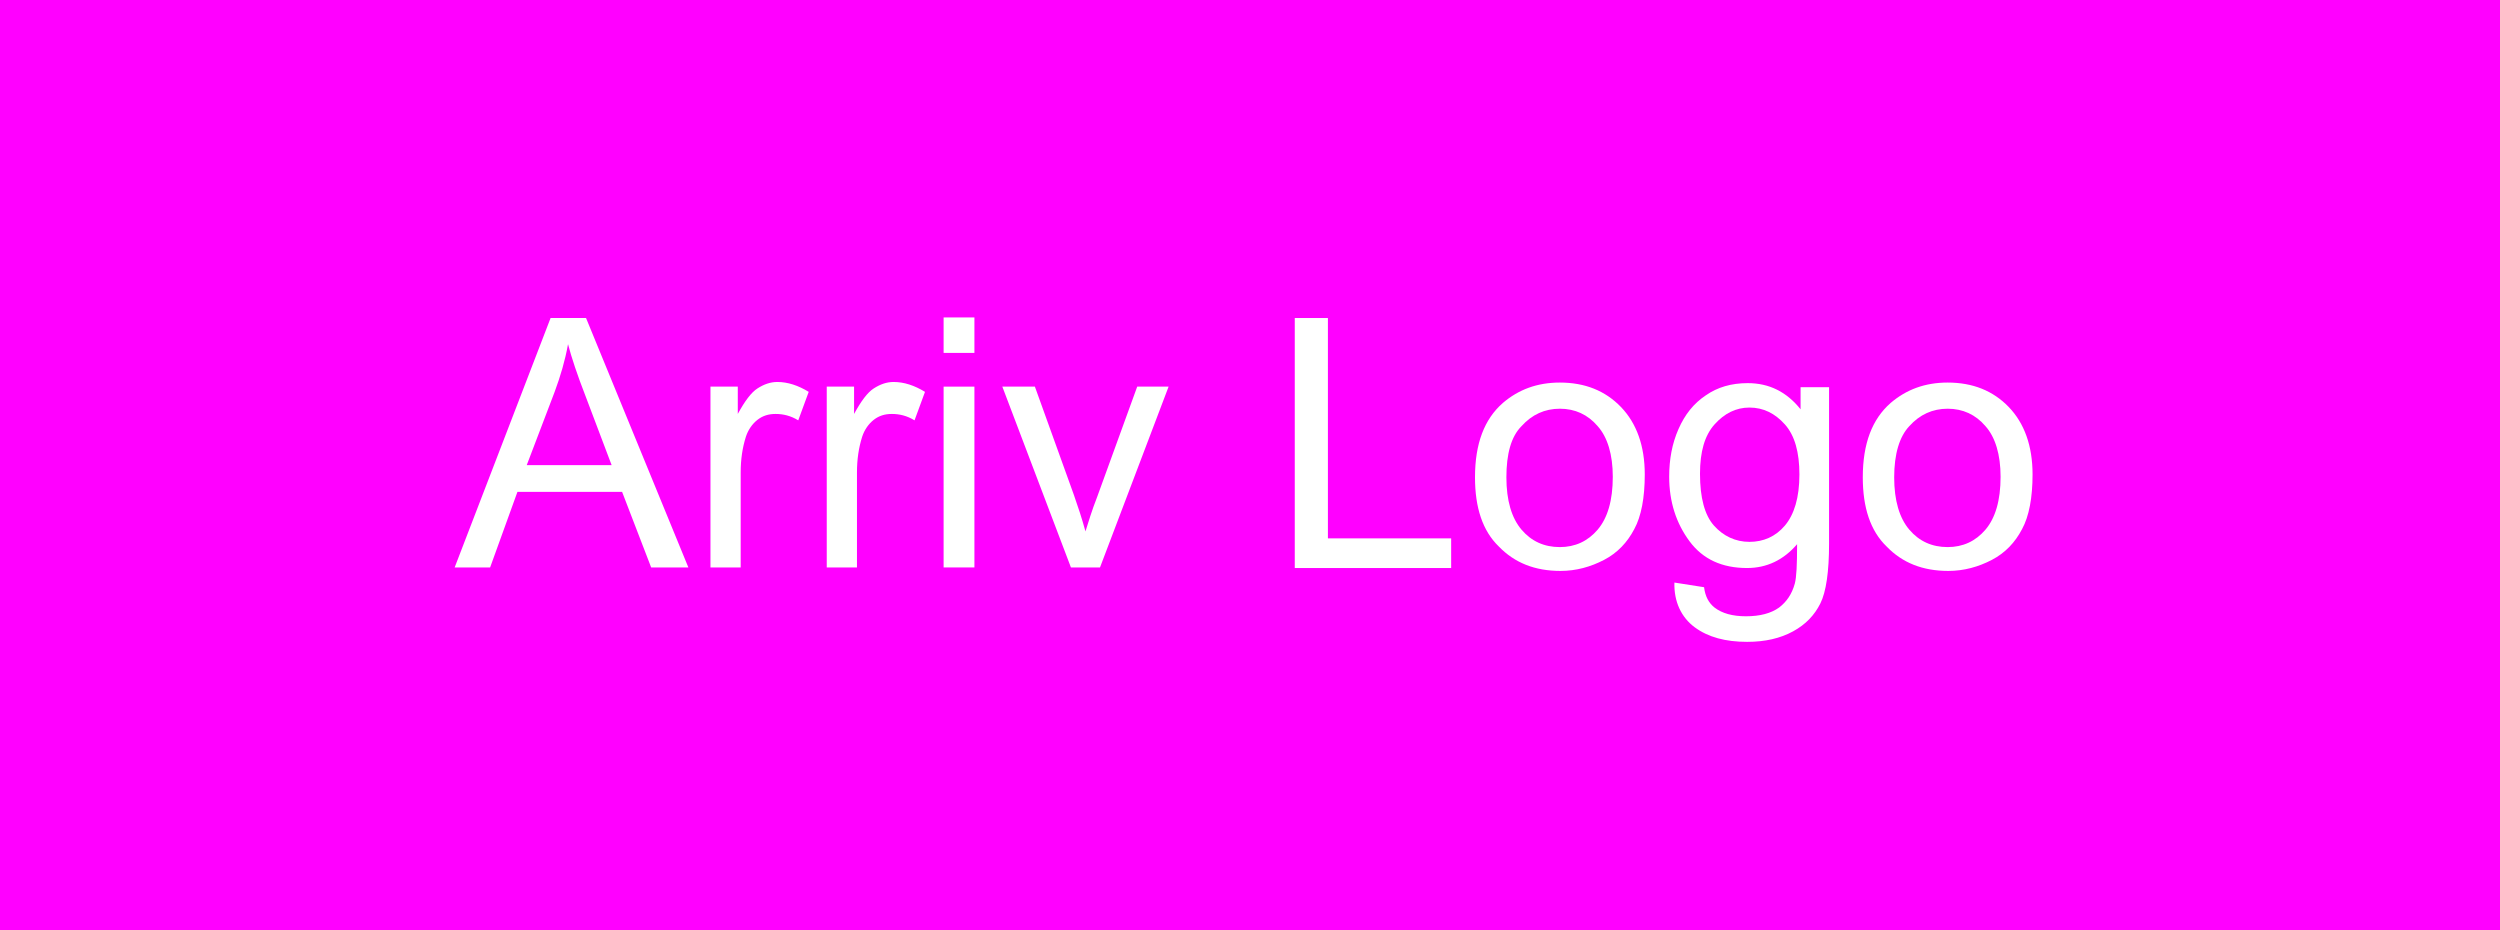 <?xml version="1.0" encoding="utf-8"?>
<!-- Generator: Adobe Illustrator 25.2.3, SVG Export Plug-In . SVG Version: 6.00 Build 0)  -->
<svg version="1.1" id="Layer_1" xmlns="http://www.w3.org/2000/svg" xmlns:xlink="http://www.w3.org/1999/xlink" x="0px" y="0px"
	 viewBox="0 0 430 160" style="enable-background:new 0 0 430 160;" xml:space="preserve">
<style type="text/css">
	.st0{fill:#FF00FF;}
	.st1{fill:#FFFFFF;}
</style>
<g>
	<rect class="st0" width="430" height="160"/>
</g>
<g>
	<path class="st1" d="M78.2,97.6l16.5-42.9h6.1l17.6,42.9H112l-5-13H89l-4.7,13H78.2z M90.6,80h14.6l-4.5-11.9
		c-1.4-3.6-2.4-6.6-3-8.9c-0.5,2.8-1.3,5.5-2.3,8.2L90.6,80z"/>
	<path class="st1" d="M122.2,97.6V66.5h4.7v4.7c1.2-2.2,2.3-3.7,3.4-4.4s2.2-1.1,3.4-1.1c1.8,0,3.6,0.6,5.4,1.7l-1.8,4.9
		c-1.3-0.8-2.6-1.1-3.9-1.1c-1.2,0-2.2,0.3-3.1,1c-0.9,0.7-1.6,1.7-2,2.9c-0.6,1.9-0.9,3.9-0.9,6.2v16.3H122.2z"/>
	<path class="st1" d="M142.2,97.6V66.5h4.7v4.7c1.2-2.2,2.3-3.7,3.4-4.4s2.2-1.1,3.4-1.1c1.8,0,3.6,0.6,5.4,1.7l-1.8,4.9
		c-1.3-0.8-2.6-1.1-3.9-1.1c-1.2,0-2.2,0.3-3.1,1c-0.9,0.7-1.6,1.7-2,2.9c-0.6,1.9-0.9,3.9-0.9,6.2v16.3H142.2z"/>
	<path class="st1" d="M162.3,60.7v-6.1h5.3v6.1H162.3z M162.3,97.6V66.5h5.3v31.1H162.3z"/>
	<path class="st1" d="M184.2,97.6l-11.8-31.1h5.6l6.7,18.6c0.7,2,1.4,4.1,2,6.3c0.5-1.6,1.1-3.6,2-5.9l6.9-19h5.4l-11.8,31.1H184.2z
		"/>
	<path class="st1" d="M222.7,97.6V54.7h5.7v37.9h21.2v5.1H222.7z"/>
	<path class="st1" d="M253.7,82.1c0-5.8,1.6-10,4.8-12.8c2.7-2.3,5.9-3.5,9.8-3.5c4.3,0,7.8,1.4,10.5,4.2c2.7,2.8,4.1,6.7,4.1,11.6
		c0,4-0.6,7.2-1.8,9.4c-1.2,2.3-2.9,4.1-5.2,5.3s-4.8,1.9-7.5,1.9c-4.4,0-7.9-1.4-10.6-4.2C255,91.3,253.7,87.3,253.7,82.1z
		 M259.1,82.1c0,4,0.9,7,2.6,9c1.7,2,3.9,3,6.6,3c2.6,0,4.8-1,6.5-3s2.6-5,2.6-9.1c0-3.8-0.9-6.8-2.6-8.7c-1.7-2-3.9-3-6.5-3
		c-2.6,0-4.8,1-6.6,3C259.9,75.1,259.1,78.1,259.1,82.1z"/>
	<path class="st1" d="M288,100.2l5.1,0.8c0.2,1.6,0.8,2.7,1.8,3.5c1.3,1,3.1,1.5,5.4,1.5c2.4,0,4.3-0.5,5.7-1.5
		c1.3-1,2.2-2.3,2.7-4.1c0.3-1.1,0.4-3.3,0.4-6.8c-2.3,2.7-5.2,4.1-8.6,4.1c-4.3,0-7.6-1.5-9.9-4.6c-2.3-3.1-3.5-6.8-3.5-11.1
		c0-3,0.5-5.7,1.6-8.2c1.1-2.5,2.6-4.4,4.7-5.8c2-1.4,4.4-2.1,7.2-2.1c3.7,0,6.7,1.5,9.1,4.5v-3.8h4.9v26.9c0,4.8-0.5,8.3-1.5,10.3
		s-2.5,3.6-4.7,4.8s-4.8,1.8-7.9,1.8c-3.7,0-6.7-0.8-9-2.5S287.9,103.5,288,100.2z M292.4,81.5c0,4.1,0.8,7.1,2.4,8.9
		s3.7,2.8,6.1,2.8c2.4,0,4.5-0.9,6.1-2.8c1.6-1.9,2.5-4.8,2.5-8.8c0-3.8-0.8-6.7-2.5-8.6s-3.7-2.9-6.1-2.9c-2.3,0-4.3,1-6,2.9
		S292.4,77.7,292.4,81.5z"/>
	<path class="st1" d="M320.4,82.1c0-5.8,1.6-10,4.8-12.8c2.7-2.3,5.9-3.5,9.8-3.5c4.3,0,7.8,1.4,10.5,4.2c2.7,2.8,4.1,6.7,4.1,11.6
		c0,4-0.6,7.2-1.8,9.4c-1.2,2.3-2.9,4.1-5.2,5.3s-4.8,1.9-7.5,1.9c-4.4,0-7.9-1.4-10.6-4.2C321.7,91.3,320.4,87.3,320.4,82.1z
		 M325.8,82.1c0,4,0.9,7,2.6,9c1.7,2,3.9,3,6.6,3c2.6,0,4.8-1,6.5-3s2.6-5,2.6-9.1c0-3.8-0.9-6.8-2.6-8.7c-1.7-2-3.9-3-6.5-3
		c-2.6,0-4.8,1-6.6,3C326.7,75.1,325.8,78.1,325.8,82.1z"/>
</g>
</svg>

